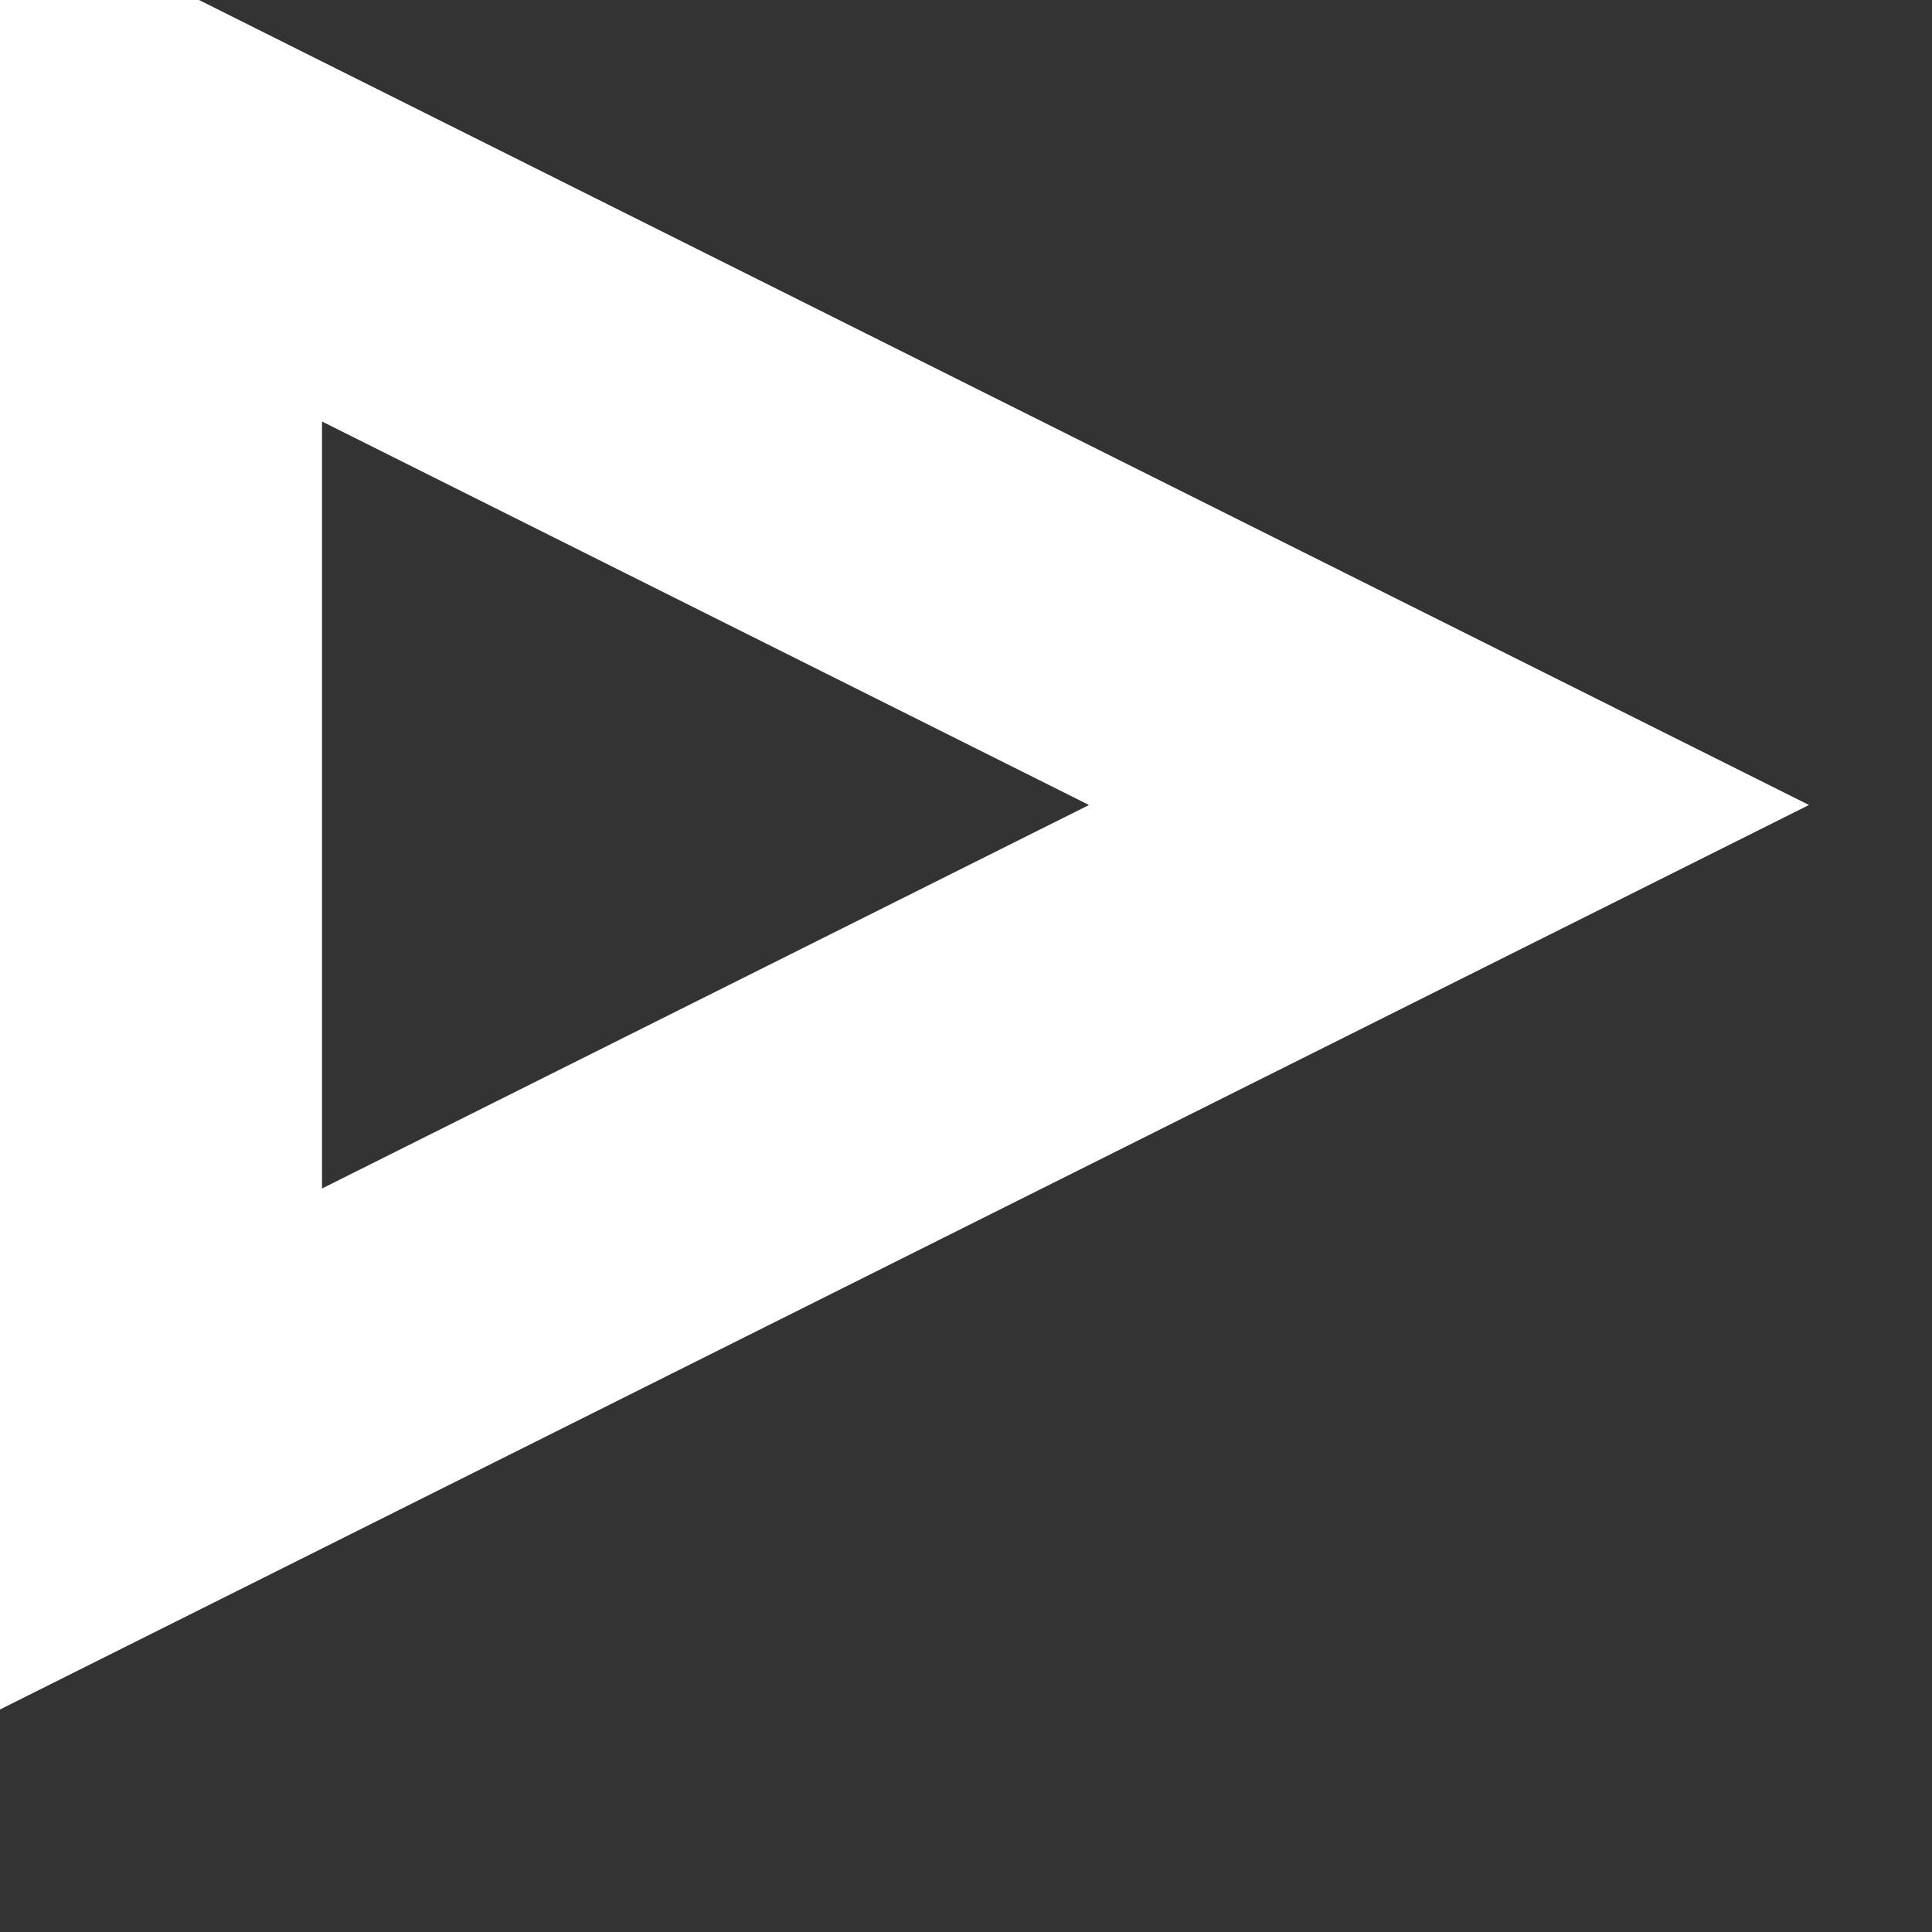 <svg xmlns="http://www.w3.org/2000/svg" xmlns:xlink="http://www.w3.org/1999/xlink" width="12" height="12" version="1.1" viewBox="0 0 12 12" style="vertical-align:middle"><rect x="0" y="0" width="12" height="12" fill="#333333" stroke="none"/><title>Triangle</title><desc>Created with Sketch.</desc><g id="Symbols" fill="none" fill-rule="evenodd" stroke="none" stroke-width="1"><g id="Studio-Online" stroke="#FFF" stroke-width="2" transform="translate(-56, -248)"><g id="Group-13"><polygon id="Triangle" points="61 250 65 258 57 258" transform="translate(61, 254) rotate(90) translate(-62, -254)"/></g></g></g></svg>